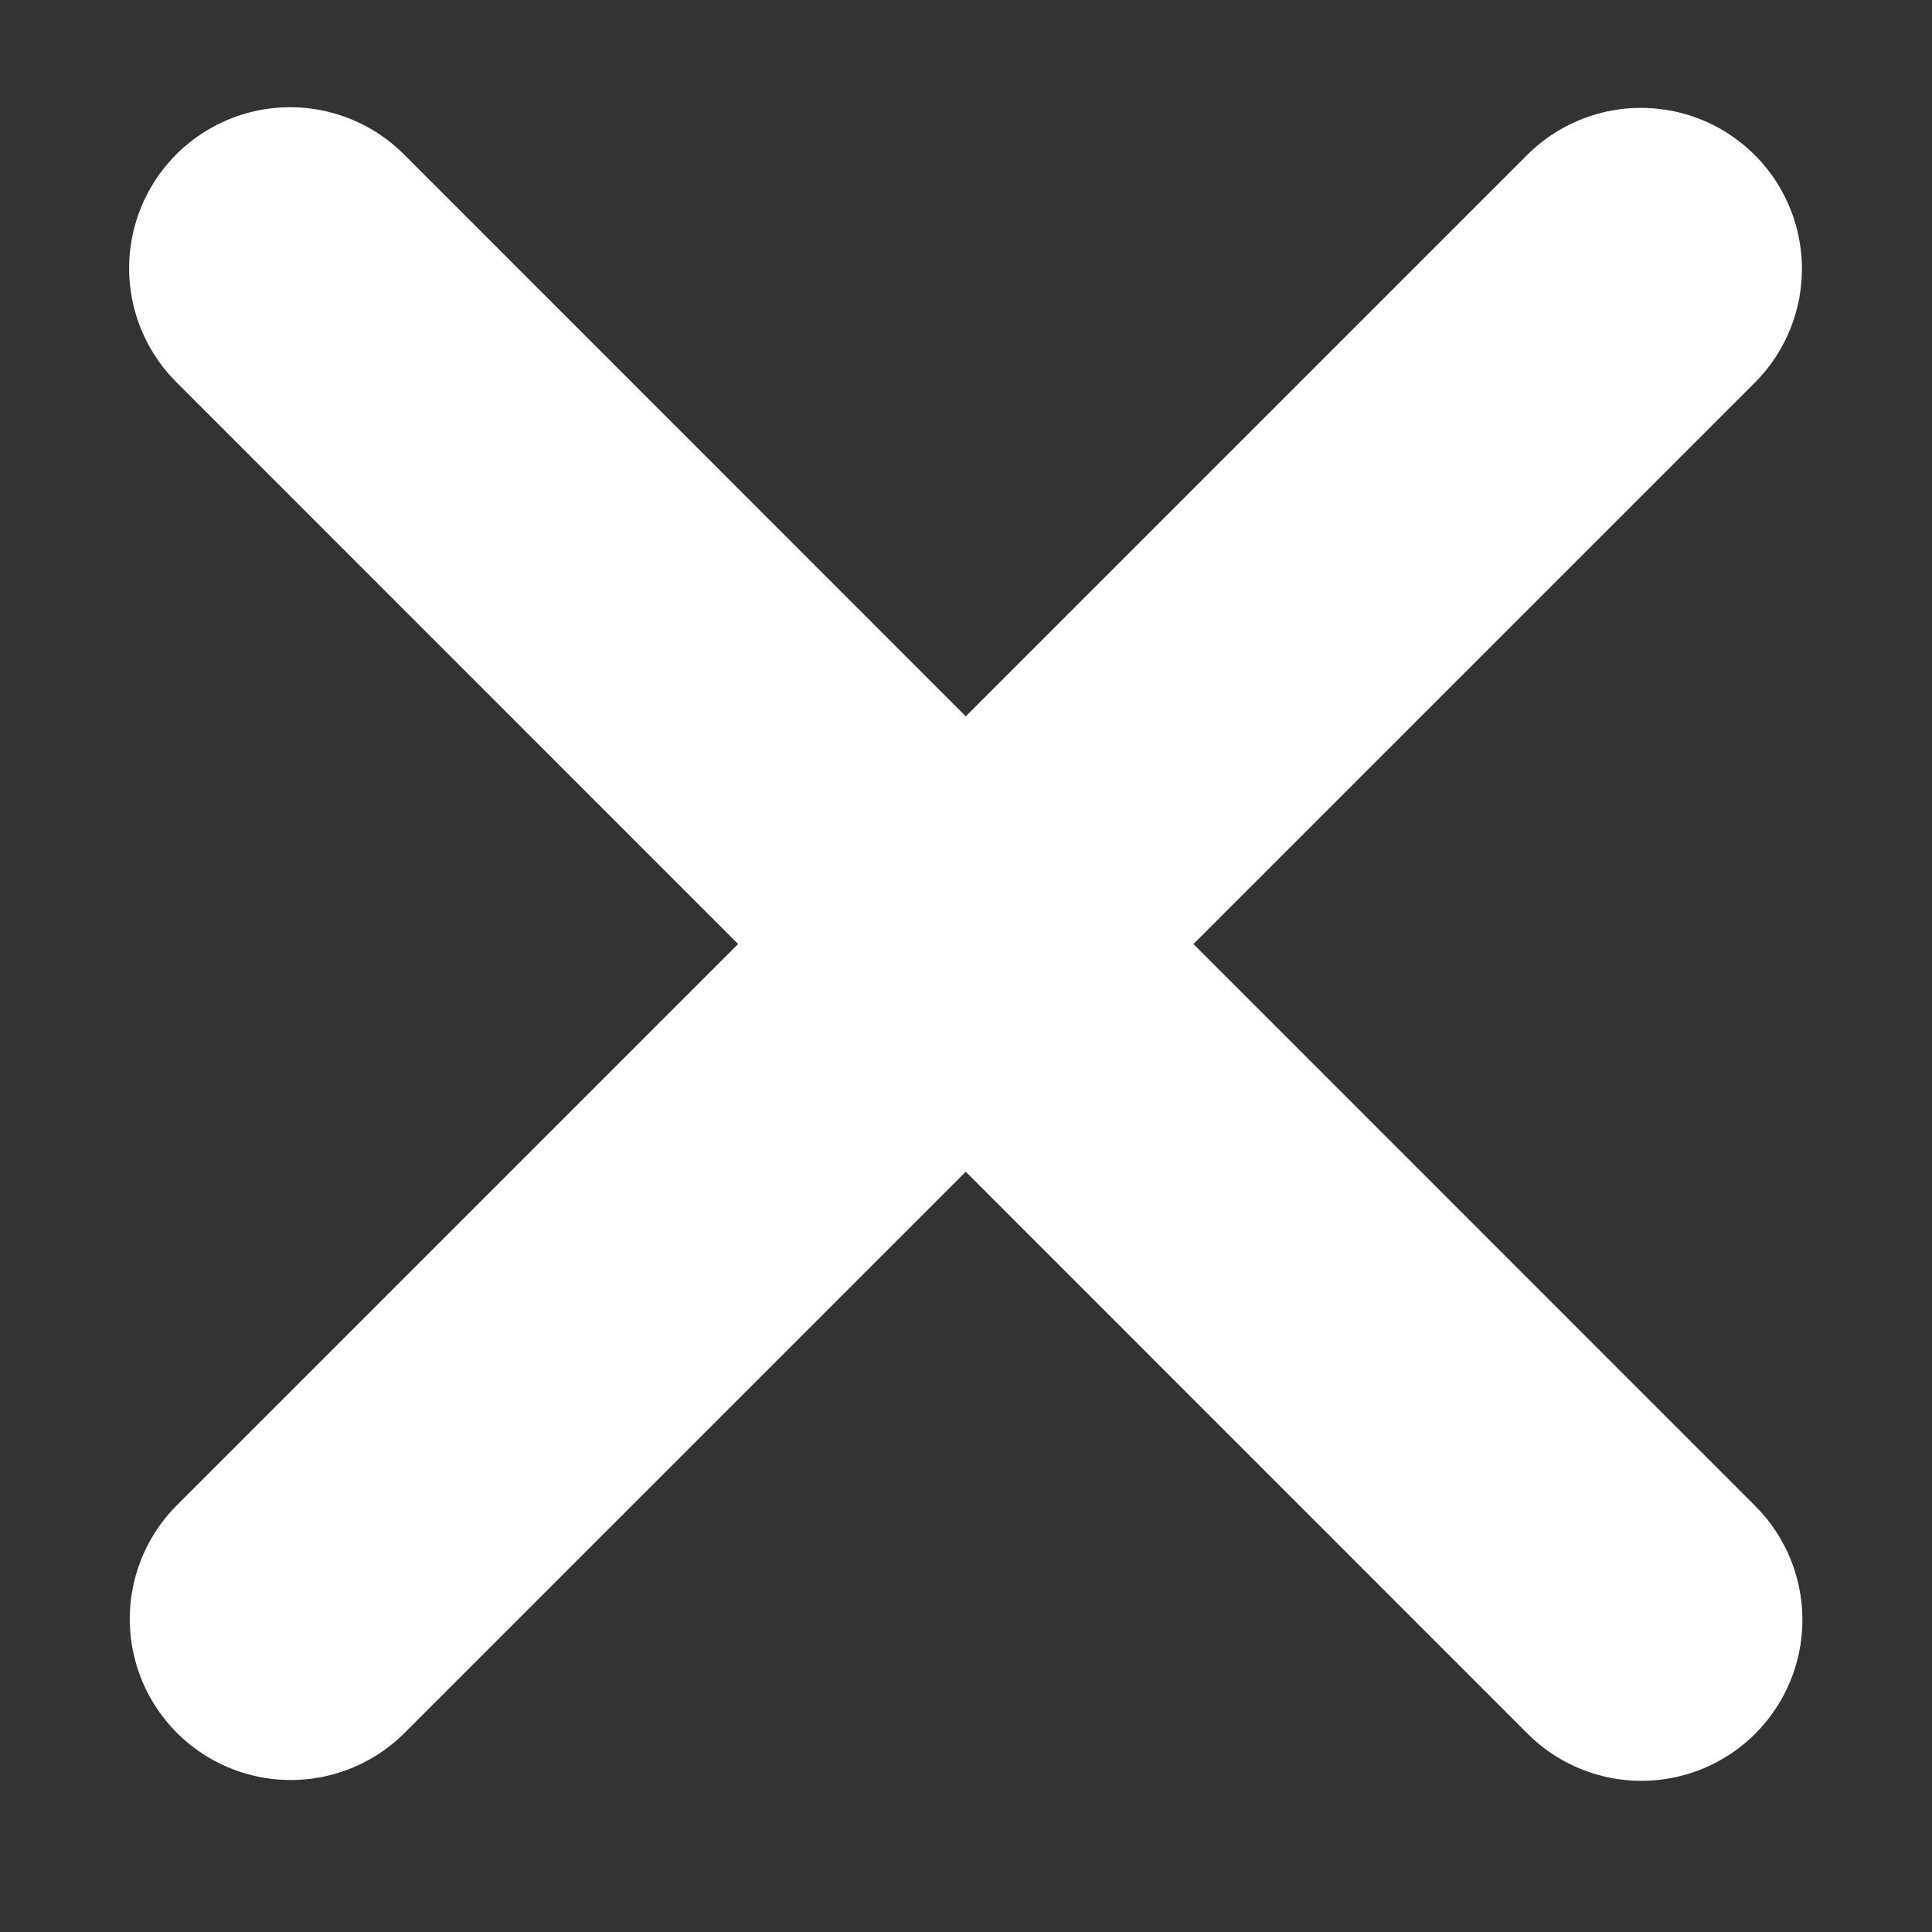 <svg width="12" height="12" viewBox="0 0 12 12" fill="none" xmlns="http://www.w3.org/2000/svg">
<rect x="0" y="0" width="12" height="12" fill="#333333" stroke="none"/>
<path d="M10.192 1.67L1.806 10.056" stroke="#fff" stroke-width="2" stroke-linecap="round" stroke-linejoin="round"/>
<path d="M10.195 10.061L1.802 1.666" stroke="#fff" stroke-width="2" stroke-linecap="round" stroke-linejoin="round"/>
</svg>
